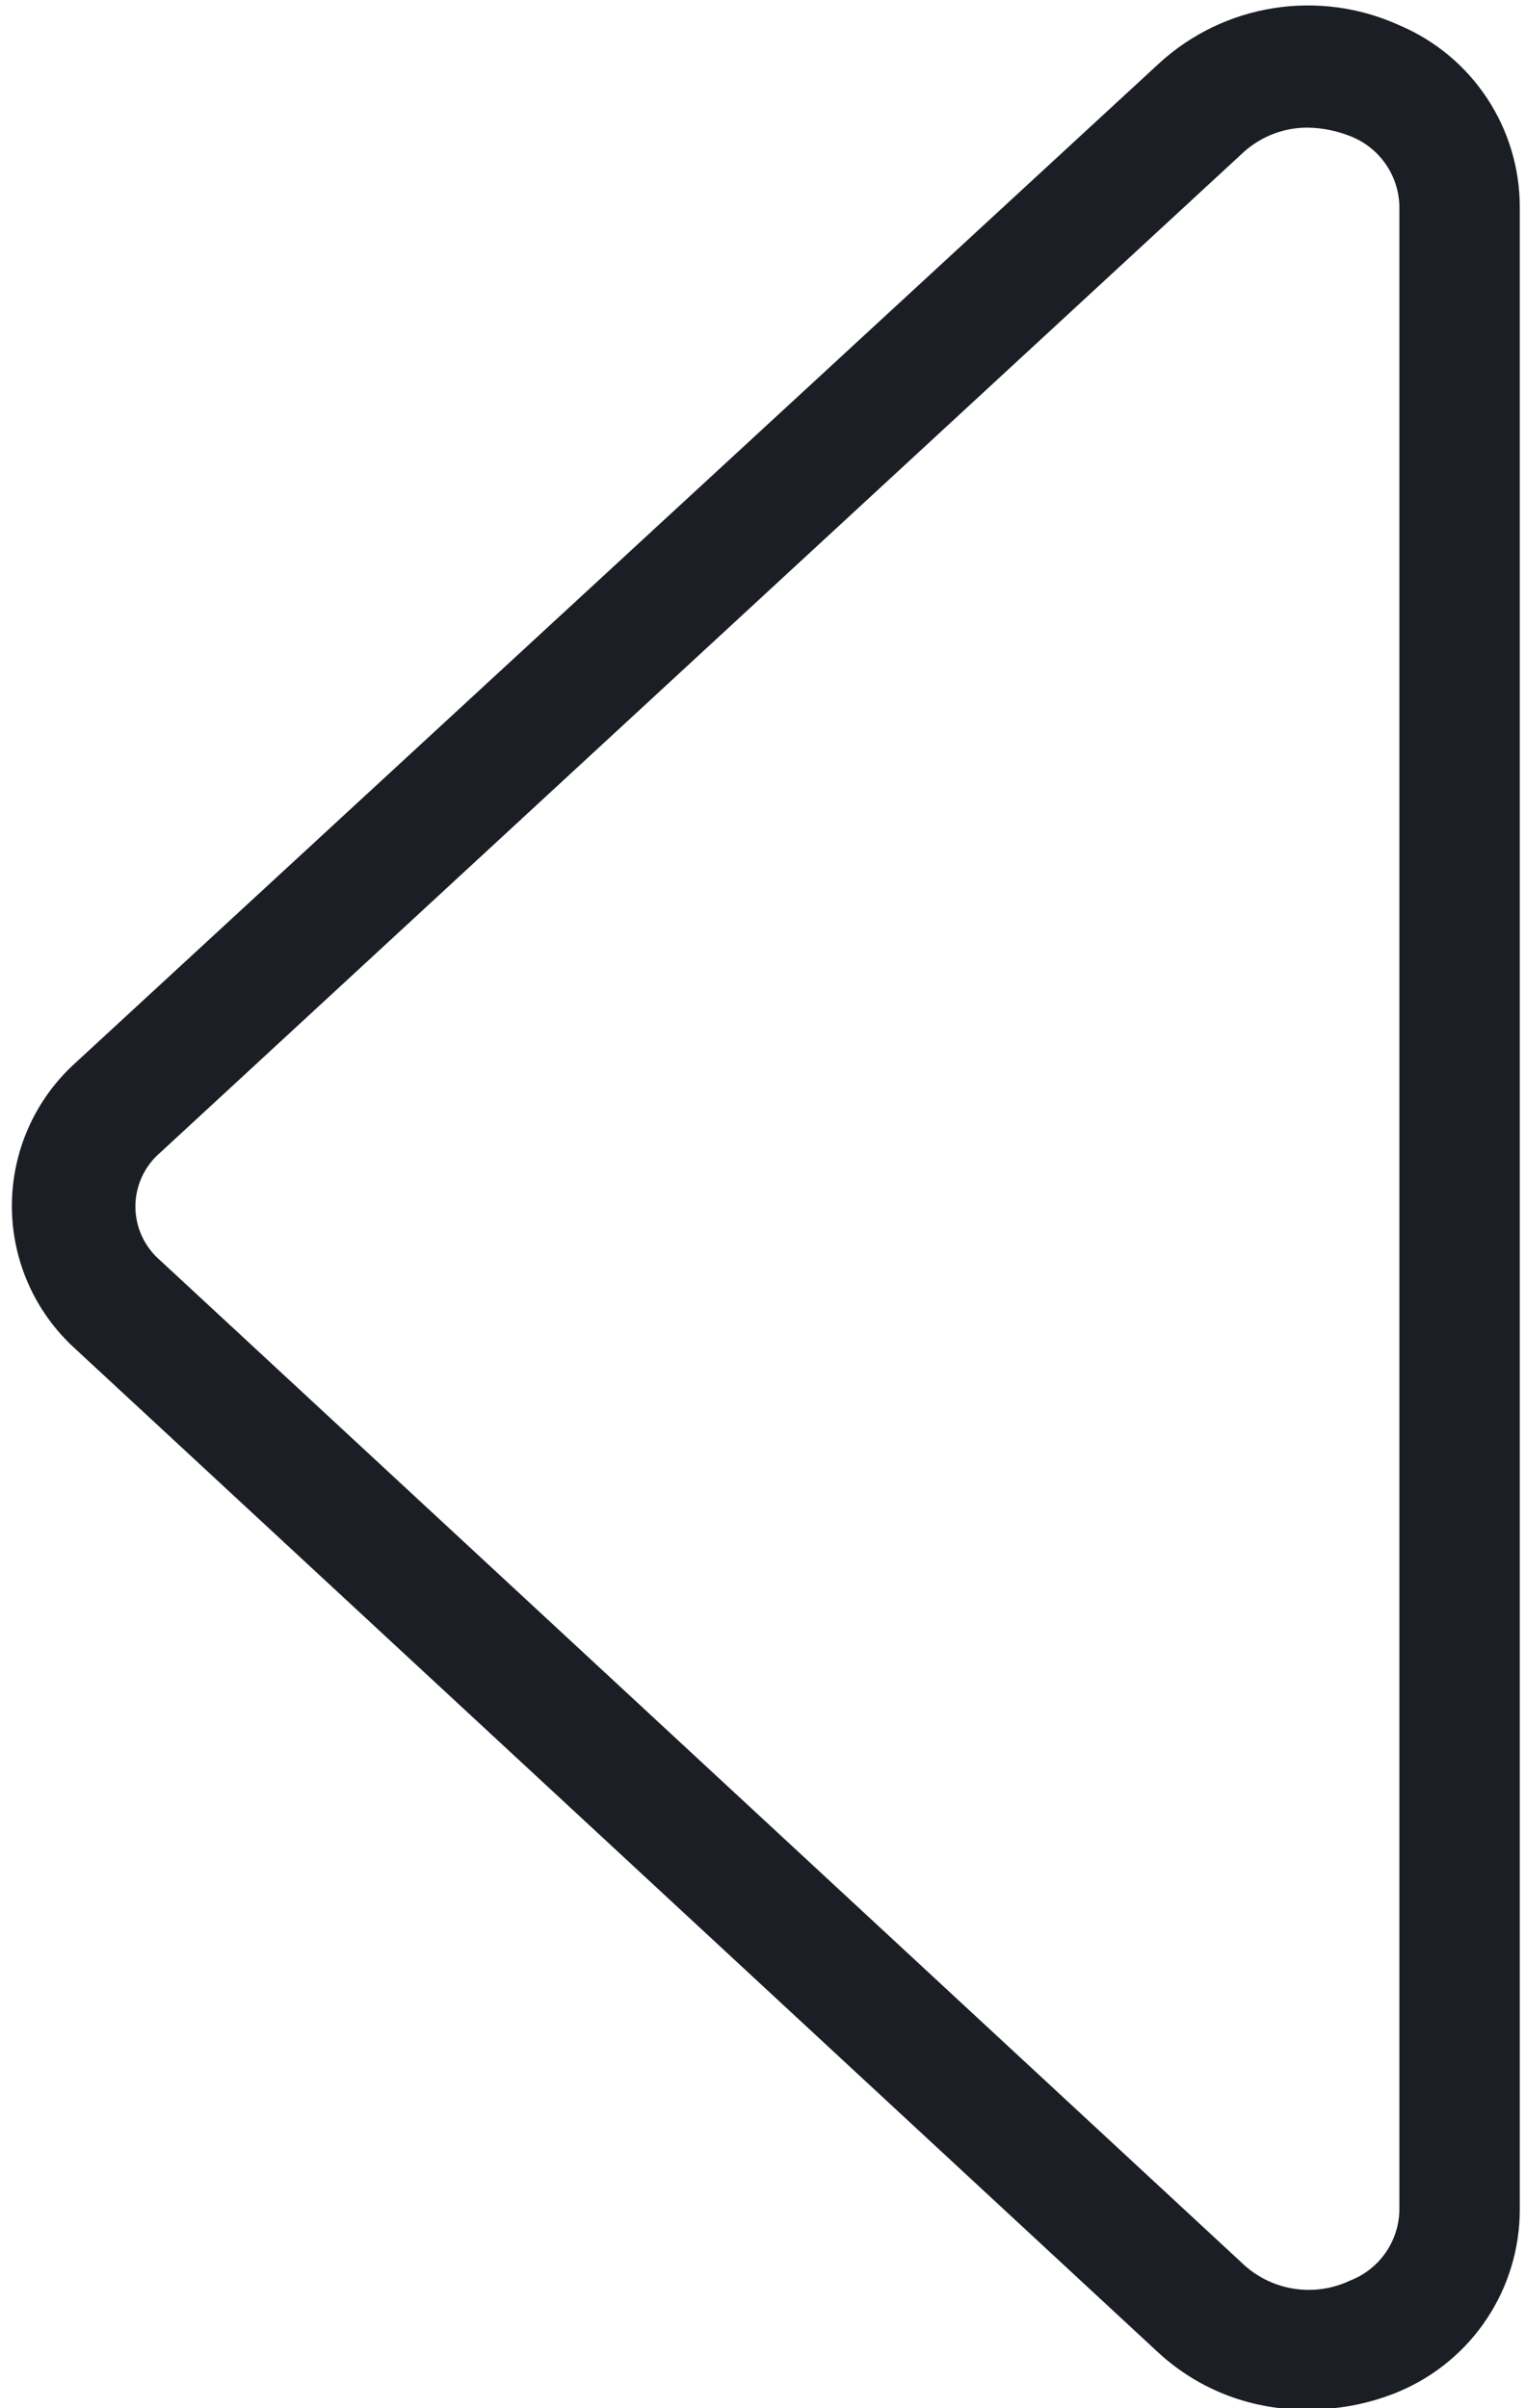 <?xml version="1.0" encoding="UTF-8"?>
<svg width="19px" height="30px" viewBox="0 0 19 30" version="1.1" xmlns="http://www.w3.org/2000/svg" xmlns:xlink="http://www.w3.org/1999/xlink">
    <!-- Generator: Sketch 62 (91390) - https://sketch.com -->
    <title>Icons/Left Arrow Sort</title>
    <desc>Created with Sketch.</desc>
    <g id="Page-1" stroke="none" stroke-width="1" fill="none" fill-rule="evenodd">
        <g id="Icons" transform="translate(-1195, -904)" fill="#1B1E24">
            <g id="Icons/Left-Arrow_Sort" transform="translate(1191, 904)">
                <g id="Actian-Icon__Left-Arrow-(Sort)" transform="translate(3, 0)">
                    <path d="M15.435,29.31 L1.935,16.8 C1.434,16.345 1.148,15.7 1.148,15.023 C1.148,14.345 1.434,13.7 1.935,13.245 L15.435,0.795 C16.247,0.046 17.43,-0.143 18.435,0.315 C19.344,0.7 19.935,1.592 19.935,2.58 L19.935,27.525 C19.935,28.513 19.344,29.405 18.435,29.79 C18.084,29.938 17.706,30.014 17.325,30.015 C16.627,30.035 15.949,29.782 15.435,29.31 Z M16.5,1.89 L16.5,1.89 L3,14.355 C2.802,14.523 2.687,14.77 2.687,15.03 C2.687,15.29 2.802,15.537 3,15.705 L16.5,28.215 C16.86,28.541 17.381,28.618 17.82,28.41 C18.187,28.269 18.431,27.918 18.435,27.525 L18.435,2.58 C18.431,2.187 18.187,1.836 17.82,1.695 C17.653,1.629 17.475,1.593 17.295,1.59 C17.002,1.588 16.719,1.695 16.5,1.89 Z" id="Shape" fill-rule="nonzero"></path>
                </g>
            </g>
        </g>
    </g>
</svg>